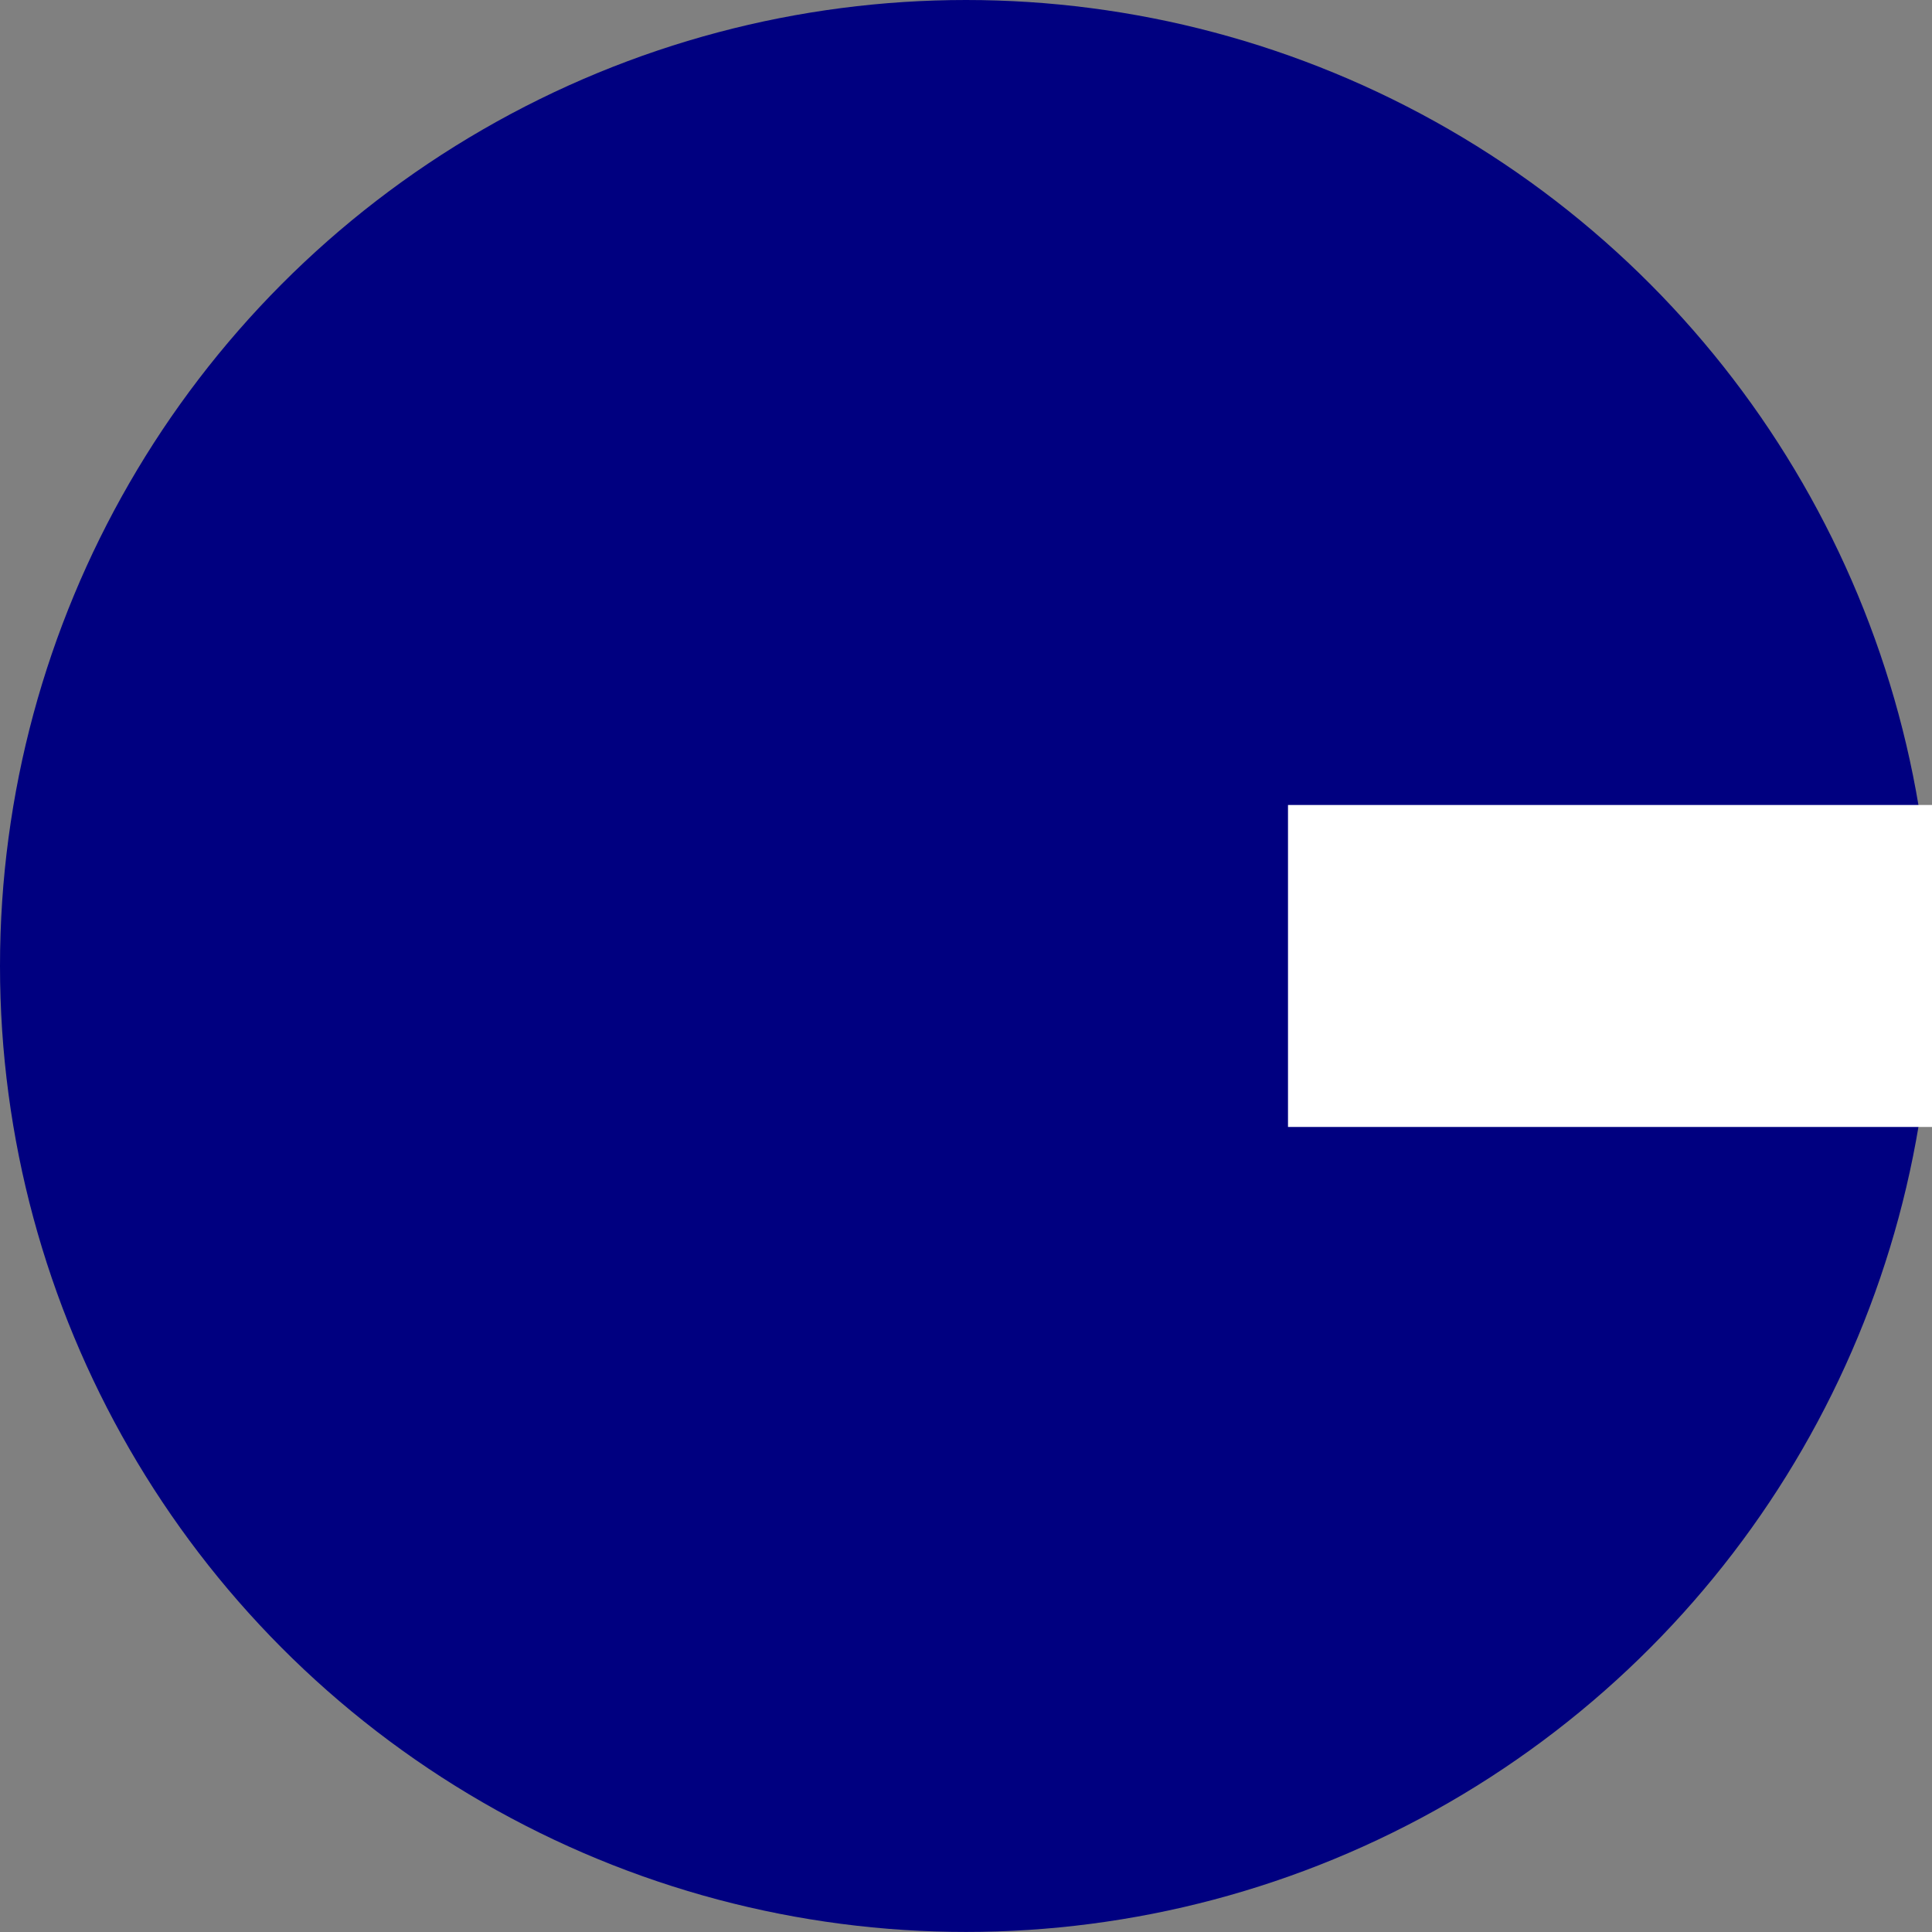 <?xml version="1.0" encoding="UTF-8" standalone="no"?>
<!-- Created with Inkscape (http://www.inkscape.org/) -->

<svg
   width="128"
   height="128"
   viewBox="0 0 33.867 33.867"
   version="1.1"
   id="svg1"
   inkscape:version="1.3.2 (091e20e, 2023-11-25, custom)"
   sodipodi:docname="sprite_bomb_link_bomb_normal.svg"
   xmlns:inkscape="http://www.inkscape.org/namespaces/inkscape"
   xmlns:sodipodi="http://sodipodi.sourceforge.net/DTD/sodipodi-0.dtd"
   xmlns="http://www.w3.org/2000/svg"
   xmlns:svg="http://www.w3.org/2000/svg">
  <rect x="0" y="0" width="33.867" height="33.867" fill="#808080" stroke="none"/>
  <sodipodi:namedview
     id="namedview1"
     pagecolor="#ffffff"
     bordercolor="#000000"
     borderopacity="0.25"
     inkscape:showpageshadow="2"
     inkscape:pageopacity="0.0"
     inkscape:pagecheckerboard="true"
     inkscape:deskcolor="#d1d1d1"
     inkscape:document-units="px"
     inkscape:zoom="4.2190797"
     inkscape:cx="69.920462"
     inkscape:cy="62.809906"
     inkscape:window-width="1440"
     inkscape:window-height="830"
     inkscape:window-x="-6"
     inkscape:window-y="-6"
     inkscape:window-maximized="1"
     inkscape:current-layer="layer1" />
  <defs
     id="defs1" />
  <g
     inkscape:label="Bomb"
     inkscape:groupmode="layer"
     id="layer1">
    <circle
       style="fill:#000080;stroke-width:0.265"
       id="path1"
       cx="16.933"
       cy="16.933"
       r="16.933" />
  </g>
  <g
     inkscape:groupmode="layer"
     id="layer2"
     inkscape:label="Fuse">
    <rect
       style="fill:#ffffff;stroke-width:0.265"
       id="rect1"
       width="11.289"
       height="5.644"
       x="22.578"
       y="14.111" />
  </g>
</svg>
